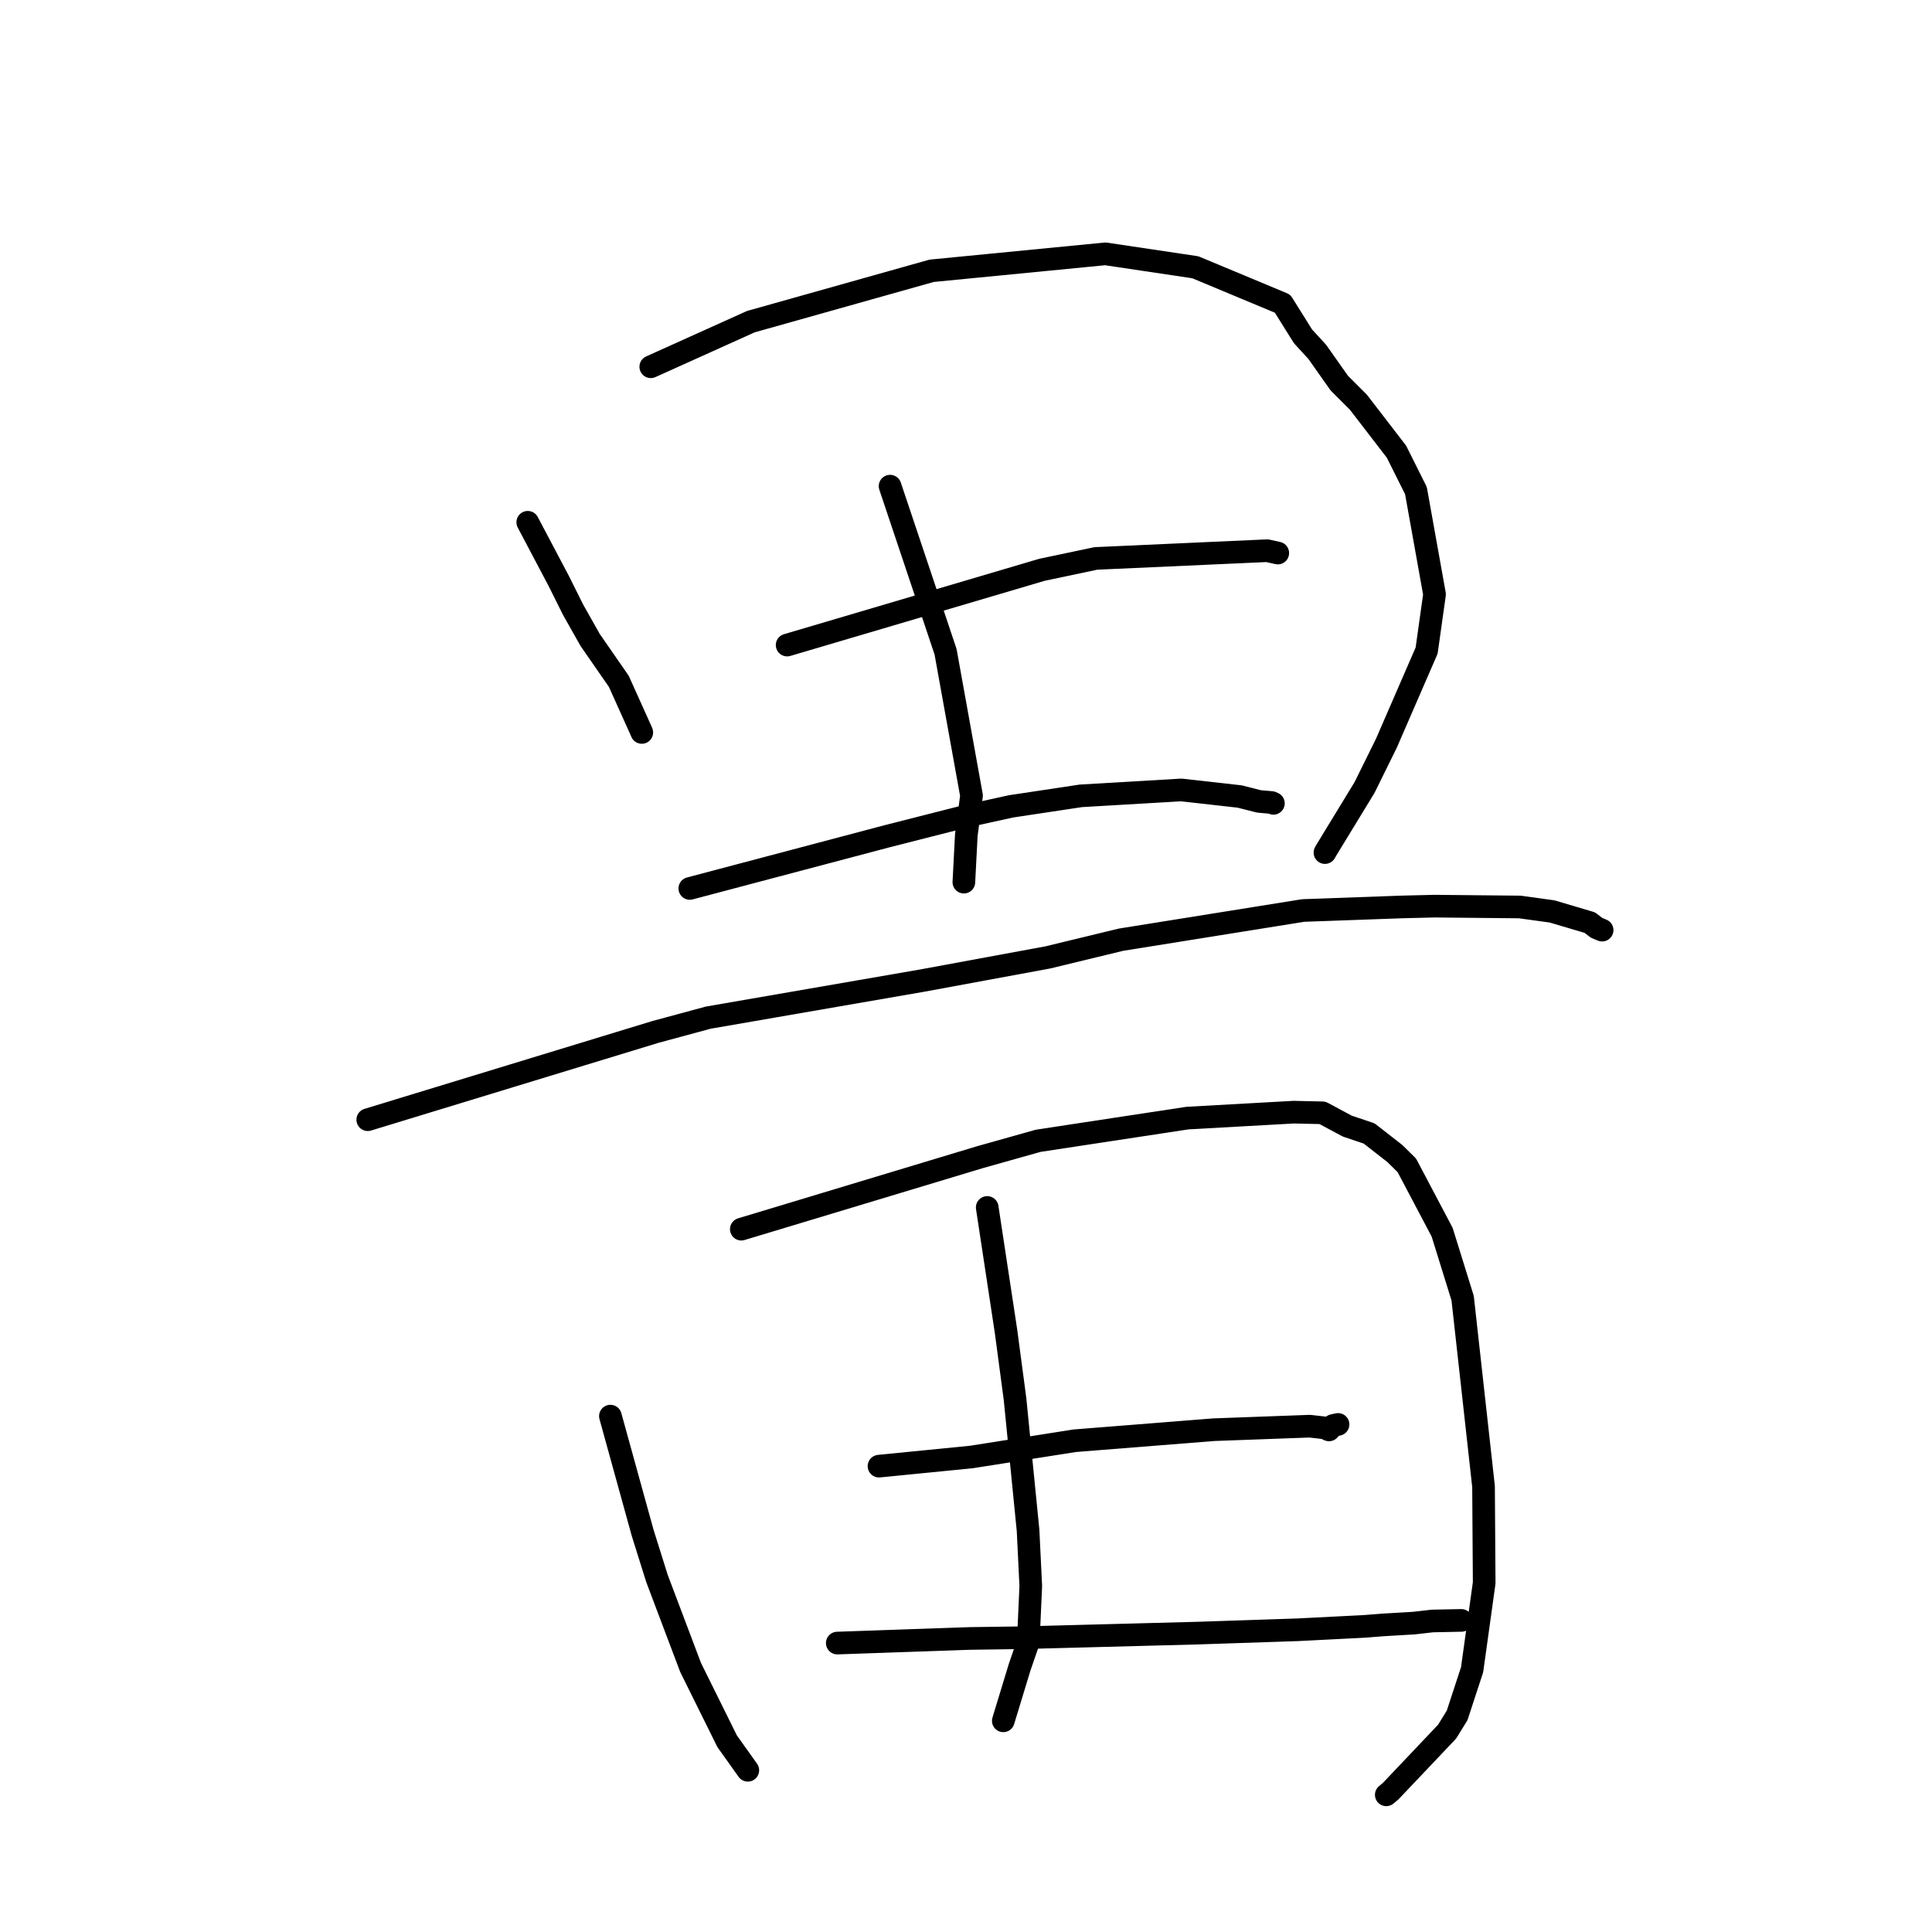 <?xml version="1.0" standalone="no"?>
    <svg width="256" height="256" xmlns="http://www.w3.org/2000/svg" version="1.1">
    <polyline stroke="black" stroke-width="3" stroke-linecap="round" fill="transparent" stroke-linejoin="round" points="69.93 69.205 71.989 73.105 74.049 77.006 75.94 80.798 78.197 84.798 81.994 90.277 84.947 96.831 85.039 97.054 " />
        <polyline stroke="black" stroke-width="3" stroke-linecap="round" fill="transparent" stroke-linejoin="round" points="86.231 48.599 92.859 45.611 99.487 42.622 123.444 35.882 146.463 33.635 158.391 35.415 169.944 40.235 172.656 44.567 174.548 46.631 177.461 50.764 179.99 53.29 185.042 59.854 187.62 65.012 190.084 78.754 189.034 86.211 183.697 98.498 180.809 104.348 175.774 112.604 175.564 112.971 " />
        <polyline stroke="black" stroke-width="3" stroke-linecap="round" fill="transparent" stroke-linejoin="round" points="117.94 64.418 121.616 75.388 125.292 86.357 128.733 105.428 128.042 110.643 127.747 116.32 127.717 116.888 " />
        <polyline stroke="black" stroke-width="3" stroke-linecap="round" fill="transparent" stroke-linejoin="round" points="104.3 85.475 121.186 80.487 138.071 75.499 145.204 73.995 167.911 72.97 169.173 73.252 169.311 73.283 169.312 73.283 " />
        <polyline stroke="black" stroke-width="3" stroke-linecap="round" fill="transparent" stroke-linejoin="round" points="91.404 117.723 104.492 114.26 117.58 110.797 127.736 108.215 133.955 106.849 143.211 105.454 156.523 104.672 164.264 105.542 166.822 106.191 168.48 106.338 168.72 106.441 168.729 106.445 168.733 106.447 " />
        <polyline stroke="black" stroke-width="3" stroke-linecap="round" fill="transparent" stroke-linejoin="round" points="48.73 148.367 67.791 142.551 86.852 136.735 93.846 134.843 122.18 129.937 138.831 126.864 148.531 124.516 172.678 120.646 185.746 120.175 190.074 120.069 201.387 120.18 205.666 120.771 210.656 122.25 211.554 122.94 212.273 123.24 212.285 123.245 212.29 123.247 " />
        <polyline stroke="black" stroke-width="3" stroke-linecap="round" fill="transparent" stroke-linejoin="round" points="80.882 187.644 83.017 195.371 85.152 203.098 87.054 209.159 91.508 220.947 96.35 230.725 98.845 234.225 99.091 234.572 " />
        <polyline stroke="black" stroke-width="3" stroke-linecap="round" fill="transparent" stroke-linejoin="round" points="98.229 162.872 114.039 158.102 129.85 153.332 137.563 151.162 157.345 148.153 171.413 147.368 175.233 147.453 178.518 149.215 181.418 150.189 184.828 152.851 186.412 154.412 191.092 163.276 193.808 172.016 196.576 196.965 196.662 209.742 195.06 221.247 193.078 227.295 191.751 229.449 184.264 237.345 183.689 237.825 " />
        <polyline stroke="black" stroke-width="3" stroke-linecap="round" fill="transparent" stroke-linejoin="round" points="130.811 159.994 132.06 168.22 133.309 176.446 134.496 185.376 136.225 202.8 136.583 210.164 136.248 217.603 135.122 220.866 133.14 227.367 132.942 228.018 " />
        <polyline stroke="black" stroke-width="3" stroke-linecap="round" fill="transparent" stroke-linejoin="round" points="116.472 194.272 122.585 193.667 128.699 193.062 142.422 190.904 160.818 189.443 173.549 188.976 175.538 189.203 176.095 189.47 176.635 188.889 177.125 188.781 177.298 188.744 " />
        <polyline stroke="black" stroke-width="3" stroke-linecap="round" fill="transparent" stroke-linejoin="round" points="110.944 217.715 119.733 217.409 128.522 217.104 135.584 217.005 158.666 216.397 171.923 215.954 180.806 215.504 183.269 215.31 187.339 215.07 189.798 214.79 193.53 214.713 193.64 214.714 " />
        </svg>